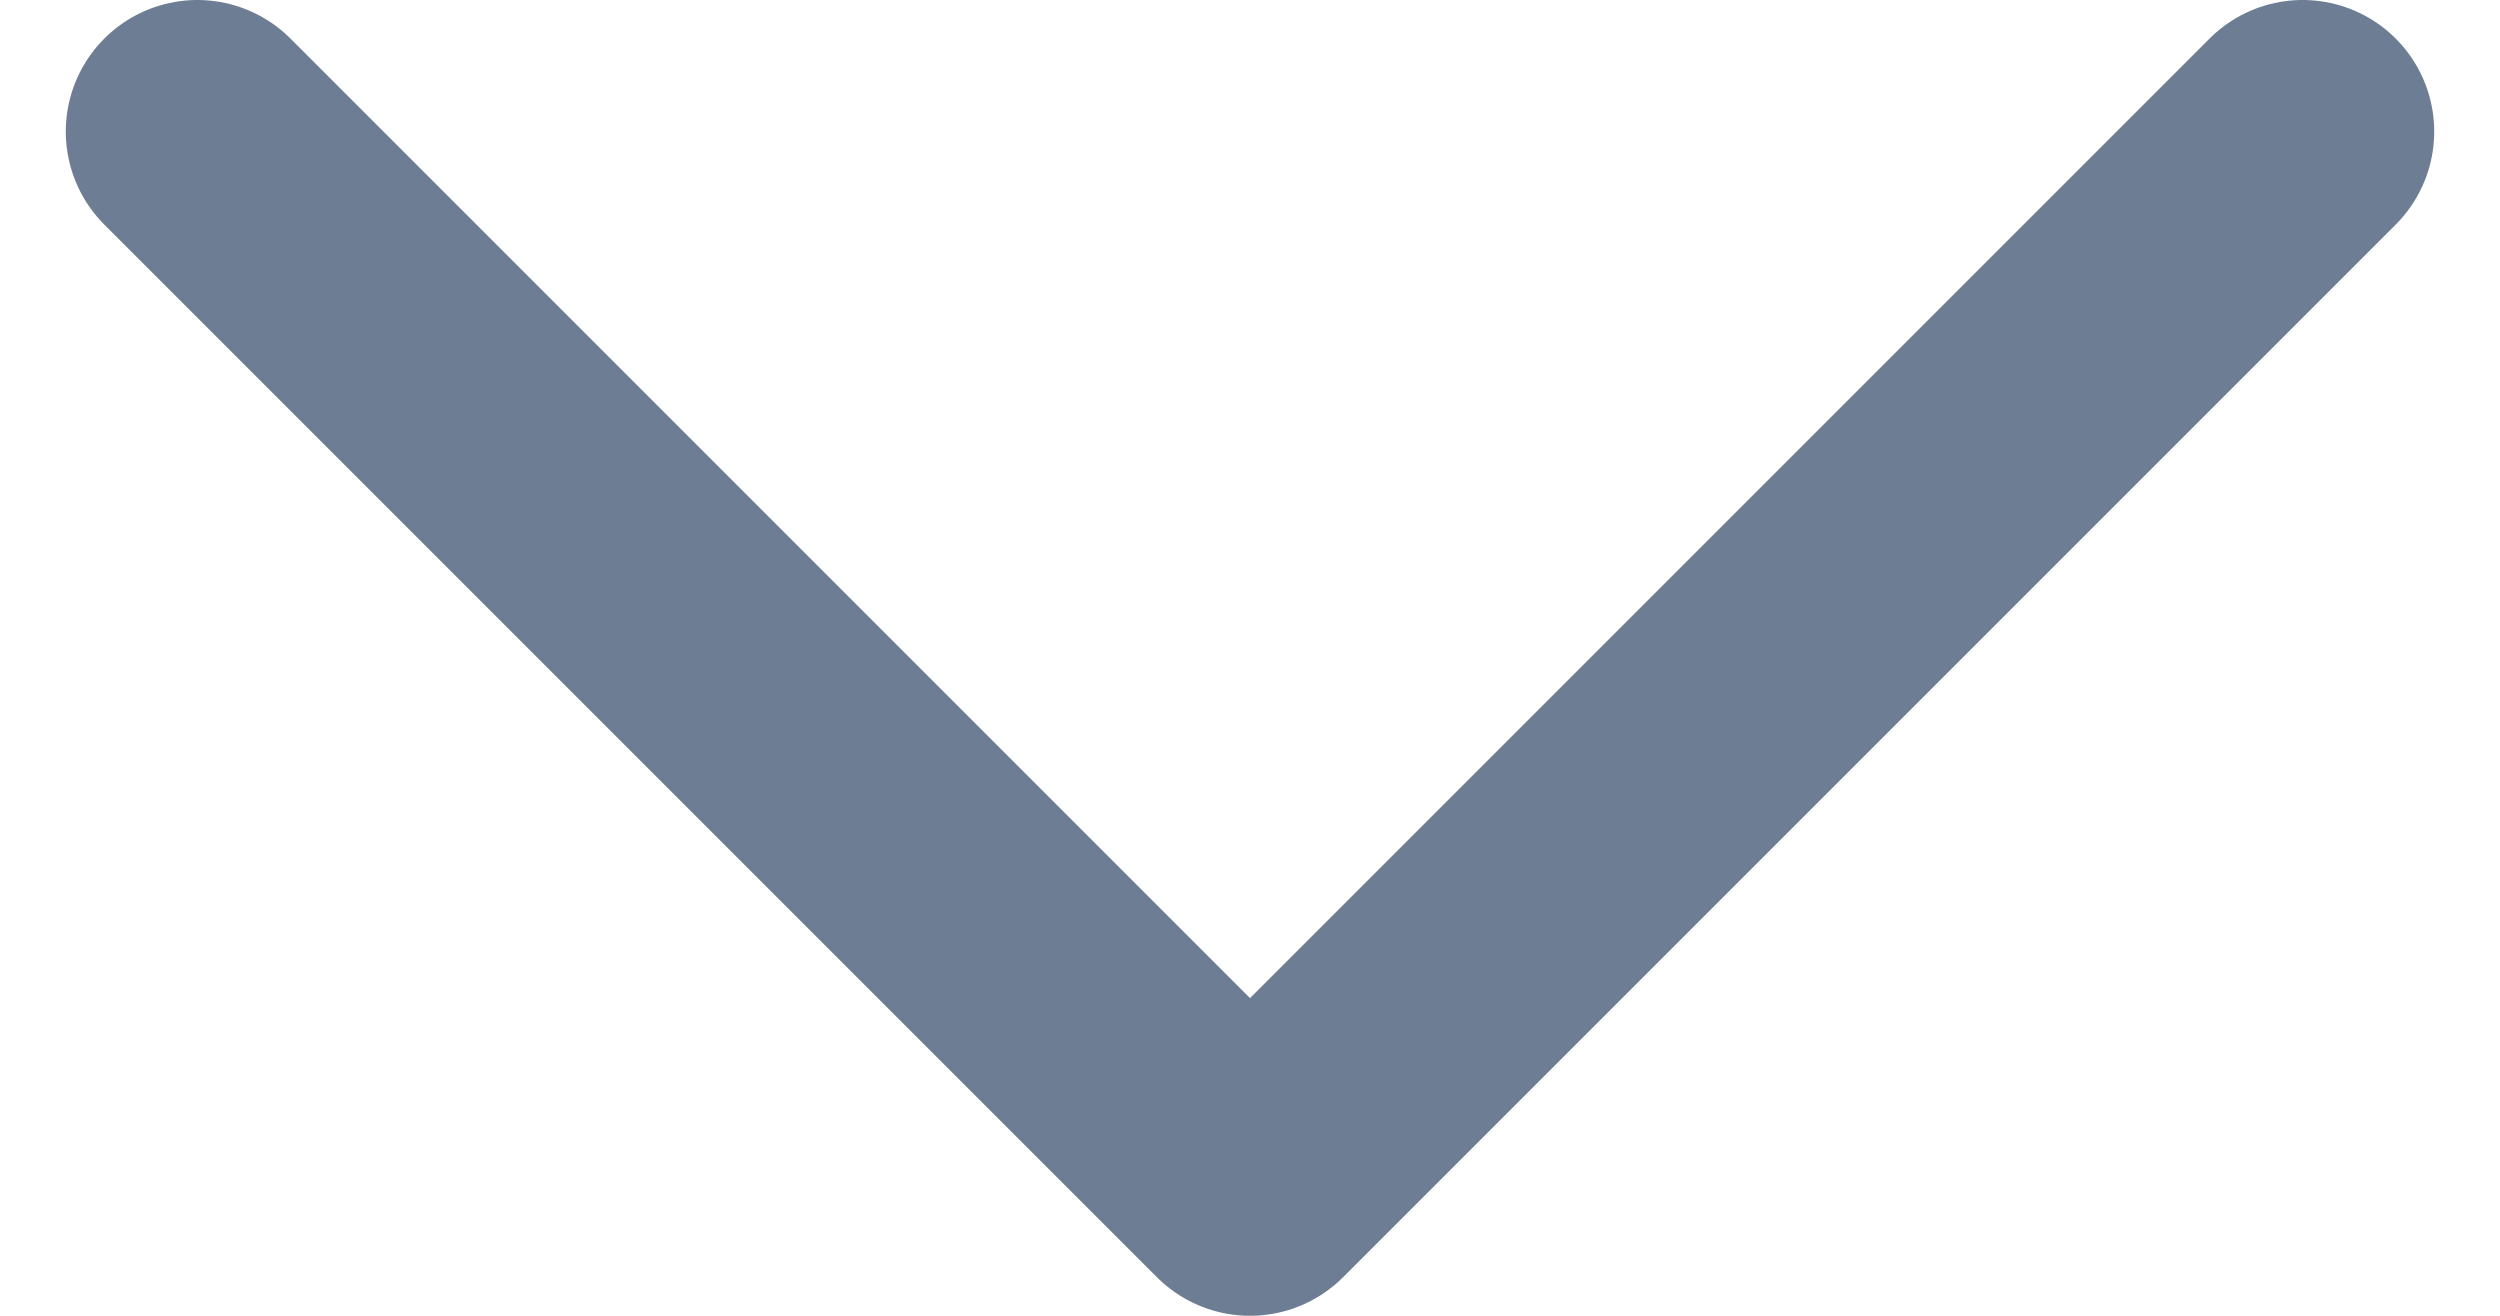 <svg width="19" height="10" viewBox="0 0 19 10" fill="none" xmlns="http://www.w3.org/2000/svg">
<path d="M17.5 1L9.5 9L1.5 1" stroke="#6D7D93" stroke-width="2" stroke-linecap="round" stroke-linejoin="round"/>
</svg>
